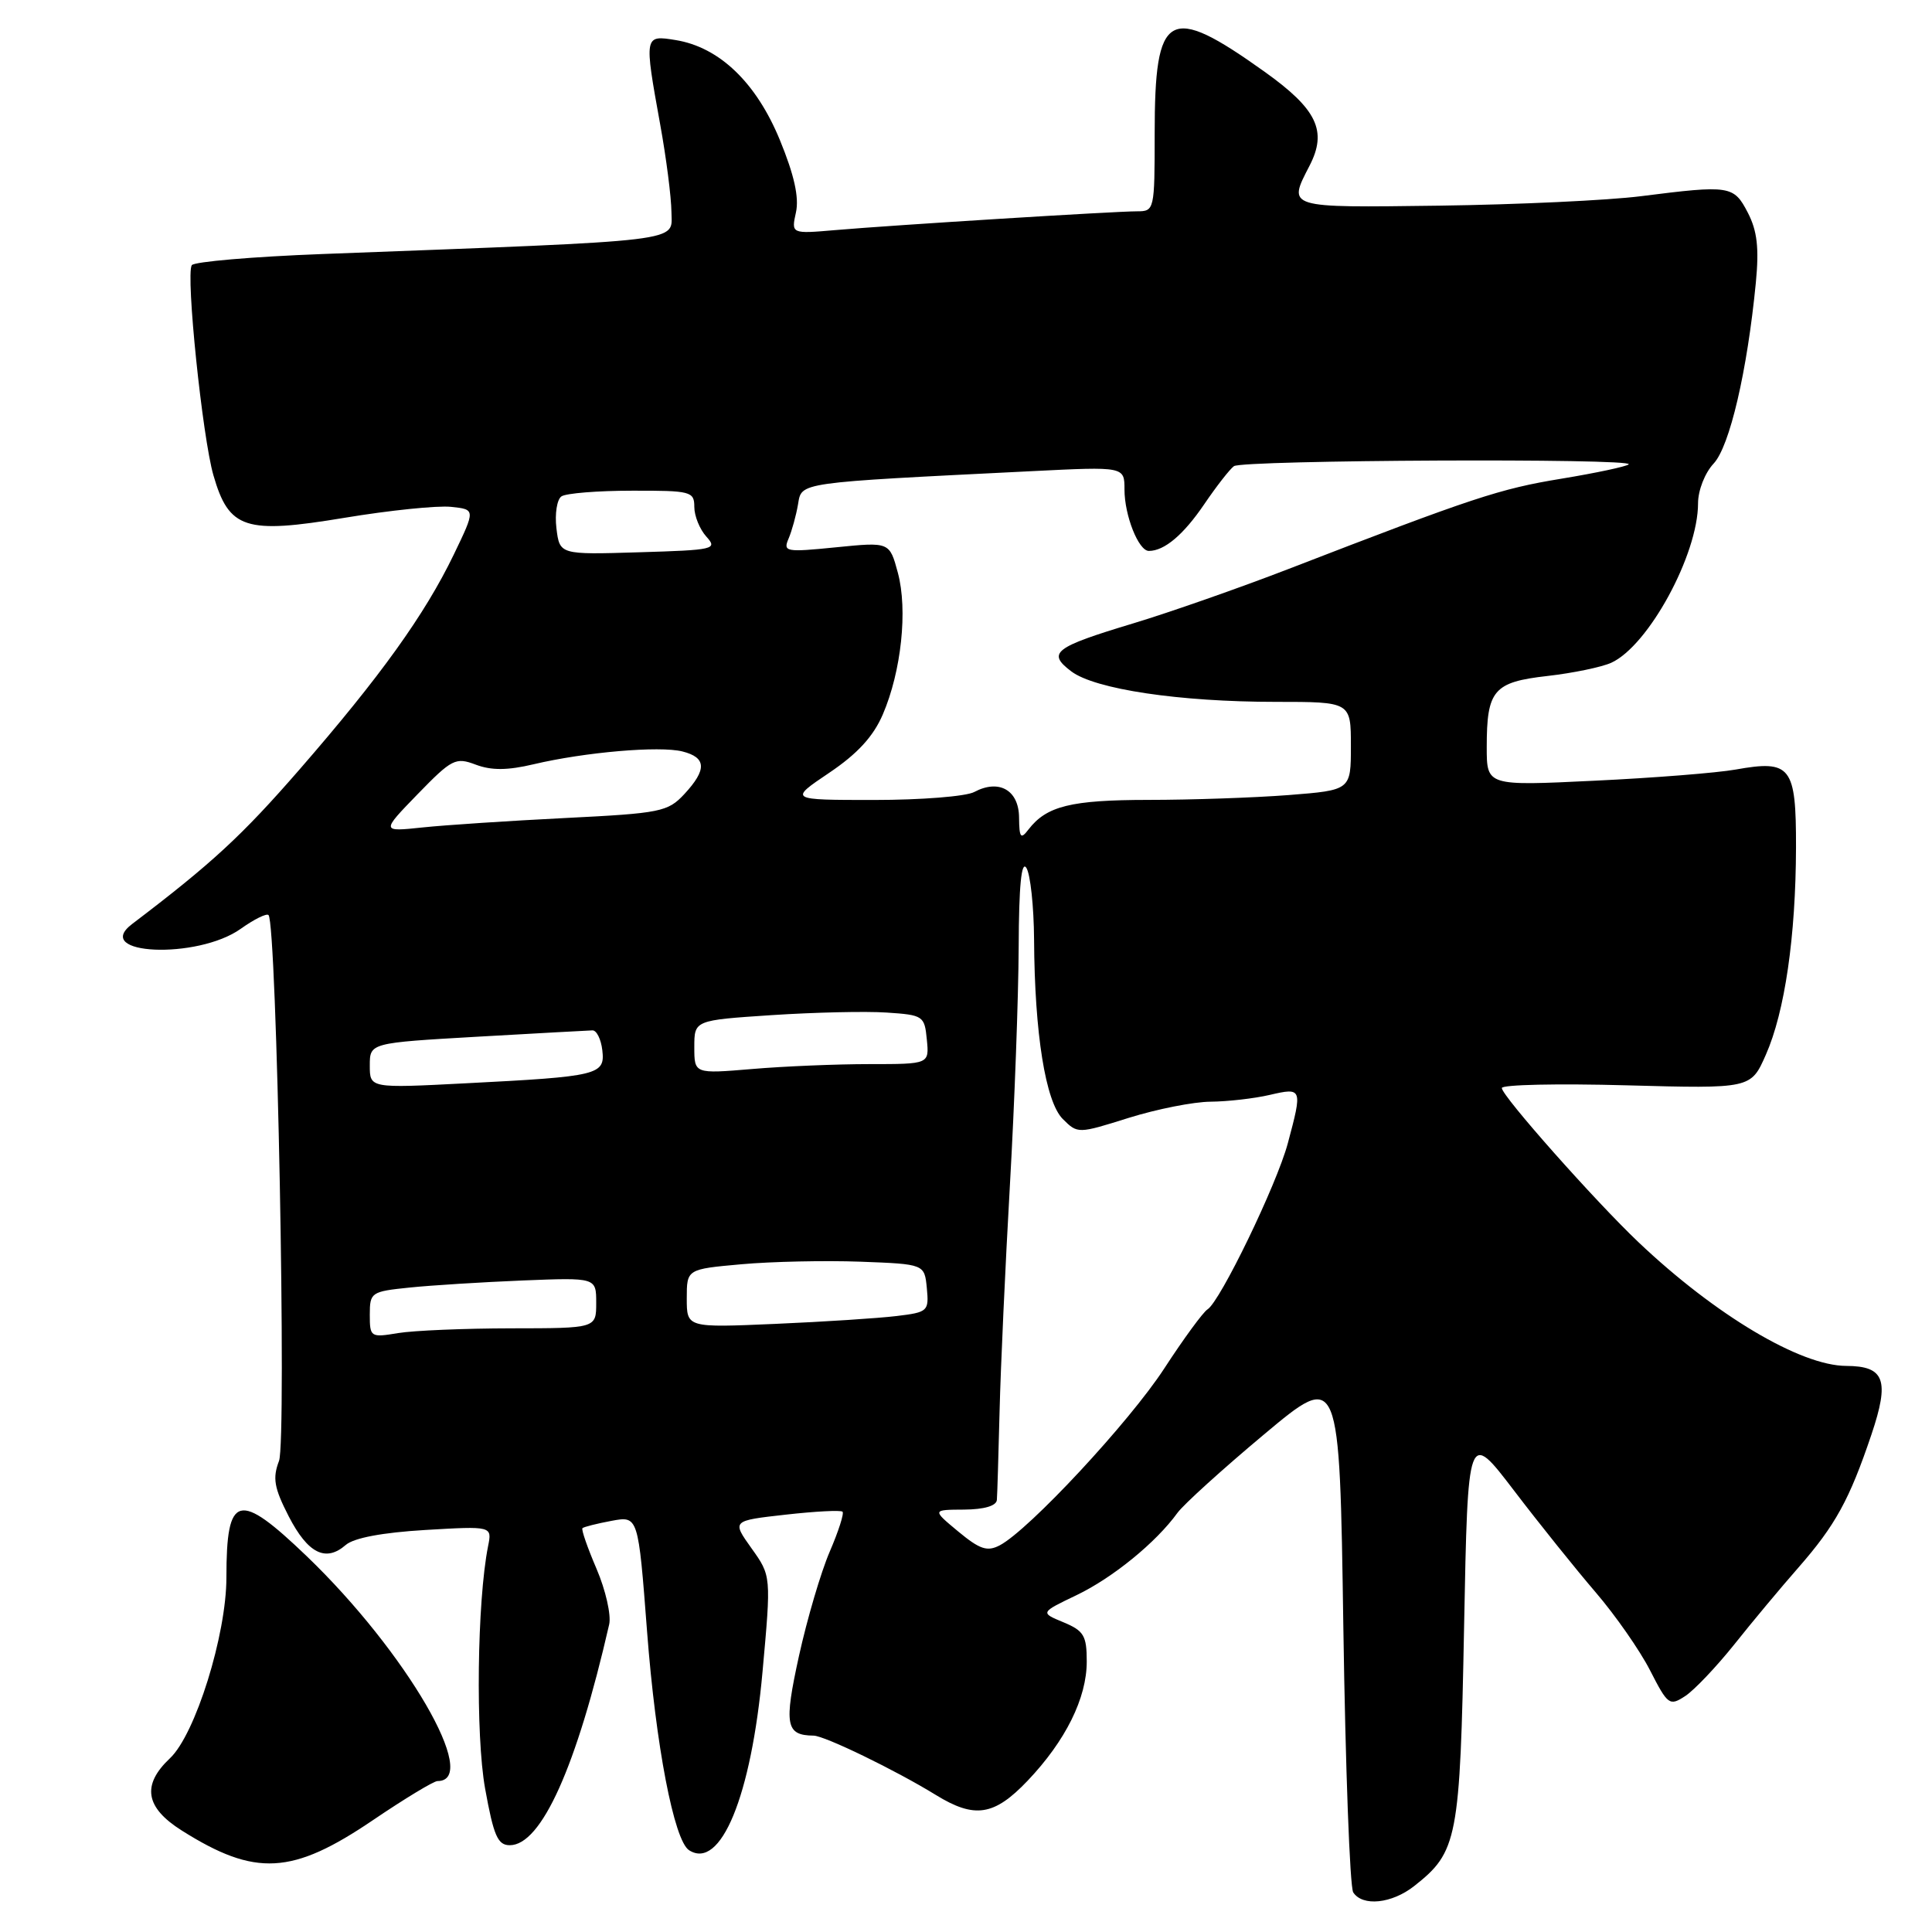 <?xml version="1.0" encoding="UTF-8" standalone="no"?>
<!DOCTYPE svg PUBLIC "-//W3C//DTD SVG 1.1//EN" "http://www.w3.org/Graphics/SVG/1.1/DTD/svg11.dtd" >
<svg xmlns="http://www.w3.org/2000/svg" xmlns:xlink="http://www.w3.org/1999/xlink" version="1.1" viewBox="0 0 256 256">
 <g >
 <path fill="currentColor"
d=" M 187.39 249.91 C 193.14 245.38 193.46 243.76 194.00 215.50 C 194.50 189.50 194.50 189.50 200.61 197.50 C 203.96 201.90 208.84 207.97 211.44 211.00 C 214.04 214.03 217.28 218.67 218.64 221.33 C 221.00 225.94 221.22 226.10 223.31 224.73 C 224.51 223.94 227.43 220.86 229.80 217.90 C 232.16 214.93 235.99 210.34 238.30 207.71 C 243.19 202.12 245.06 198.73 247.97 190.10 C 250.41 182.86 249.73 181.01 244.63 180.99 C 238.57 180.97 227.30 174.26 217.14 164.63 C 211.39 159.18 199.00 145.21 199.00 144.17 C 199.00 143.72 206.42 143.56 215.50 143.81 C 232.00 144.26 232.00 144.26 233.98 139.77 C 236.50 134.08 237.95 124.07 237.98 112.29 C 238.00 101.55 237.31 100.66 229.98 101.97 C 227.51 102.41 219.09 103.08 211.25 103.45 C 197.00 104.14 197.00 104.14 197.00 99.00 C 197.00 91.44 197.90 90.38 205.05 89.57 C 208.41 89.19 212.22 88.40 213.50 87.82 C 218.43 85.57 225.00 73.49 225.00 66.69 C 225.00 64.97 225.91 62.66 227.06 61.43 C 229.19 59.17 231.52 49.18 232.66 37.44 C 233.10 32.86 232.84 30.59 231.60 28.19 C 229.73 24.58 229.25 24.50 217.41 26.00 C 213.06 26.55 201.06 27.11 190.75 27.25 C 170.36 27.52 170.61 27.60 173.52 21.96 C 175.90 17.36 174.52 14.47 167.57 9.51 C 154.81 0.40 153.00 1.42 153.00 17.72 C 153.00 27.84 152.96 28.00 150.66 28.00 C 147.70 28.00 118.44 29.82 110.67 30.49 C 104.84 30.99 104.84 30.99 105.47 28.13 C 105.90 26.17 105.24 23.18 103.34 18.56 C 100.21 10.94 95.32 6.25 89.53 5.31 C 85.35 4.63 85.34 4.66 87.48 16.50 C 88.28 20.90 88.95 26.12 88.97 28.10 C 89.00 32.12 91.53 31.81 42.72 33.66 C 33.49 34.01 25.70 34.68 25.41 35.14 C 24.60 36.45 26.82 57.93 28.28 62.98 C 30.34 70.11 32.48 70.80 45.66 68.61 C 51.62 67.62 57.97 66.97 59.76 67.16 C 63.01 67.50 63.01 67.50 60.12 73.50 C 56.28 81.45 50.38 89.67 39.68 101.97 C 32.06 110.73 28.09 114.40 17.50 122.44 C 12.10 126.55 26.16 127.16 31.90 123.07 C 33.67 121.81 35.32 120.99 35.58 121.25 C 36.68 122.35 38.00 190.87 36.97 193.58 C 36.10 195.87 36.32 197.15 38.26 200.93 C 40.80 205.85 43.16 207.03 45.82 204.71 C 46.90 203.78 50.67 203.07 56.35 202.73 C 65.21 202.21 65.21 202.21 64.67 204.89 C 63.22 212.17 63.00 229.91 64.28 237.00 C 65.41 243.26 65.95 244.50 67.55 244.50 C 71.73 244.50 76.40 234.12 80.72 215.24 C 81.00 214.00 80.25 210.69 79.05 207.89 C 77.85 205.09 77.00 202.66 77.18 202.49 C 77.36 202.32 79.09 201.88 81.03 201.52 C 84.57 200.86 84.57 200.86 85.74 216.18 C 86.89 231.28 89.31 243.87 91.30 245.16 C 95.49 247.86 99.55 238.01 101.04 221.50 C 102.19 208.81 102.19 208.81 99.58 205.16 C 96.97 201.50 96.97 201.50 104.10 200.70 C 108.02 200.26 111.41 200.08 111.64 200.31 C 111.87 200.53 111.10 202.92 109.94 205.61 C 108.78 208.30 106.95 214.51 105.87 219.41 C 103.86 228.57 104.11 229.94 107.81 229.98 C 109.27 230.00 118.67 234.56 124.00 237.84 C 129.15 241.01 131.73 240.61 136.16 235.96 C 141.20 230.66 144.00 225.01 144.00 220.16 C 144.00 216.73 143.62 216.09 140.91 214.96 C 137.82 213.68 137.82 213.68 142.66 211.36 C 147.45 209.06 153.18 204.39 156.02 200.46 C 156.84 199.34 162.00 194.66 167.50 190.06 C 177.50 181.69 177.50 181.69 178.00 215.60 C 178.28 234.24 178.86 250.06 179.31 250.75 C 180.54 252.65 184.42 252.25 187.39 249.91 Z  M 49.46 241.15 C 53.64 238.32 57.47 236.00 57.97 236.00 C 63.78 236.00 53.81 218.86 40.67 206.23 C 31.57 197.50 30.00 197.91 30.00 209.03 C 30.00 216.63 25.88 229.83 22.52 232.98 C 18.76 236.52 19.24 239.50 24.08 242.55 C 33.84 248.71 38.72 248.44 49.46 241.15 Z  M 126.98 202.94 C 123.50 200.05 123.50 200.05 127.75 200.03 C 130.42 200.01 132.03 199.53 132.09 198.75 C 132.15 198.06 132.30 192.78 132.45 187.00 C 132.59 181.22 133.21 167.72 133.82 157.00 C 134.43 146.28 134.95 132.10 134.98 125.50 C 135.01 117.37 135.34 113.98 136.00 115.00 C 136.53 115.83 136.99 120.10 137.02 124.50 C 137.09 136.97 138.54 145.98 140.82 148.27 C 142.80 150.24 142.83 150.24 149.57 148.12 C 153.29 146.96 158.17 145.99 160.42 145.98 C 162.66 145.96 166.19 145.56 168.25 145.08 C 172.56 144.08 172.60 144.19 170.64 151.50 C 169.17 156.98 161.68 172.46 160.00 173.50 C 159.42 173.86 156.84 177.38 154.27 181.33 C 149.64 188.44 136.36 202.71 132.48 204.76 C 130.82 205.63 129.84 205.31 126.98 202.94 Z  M 49.00 174.20 C 49.00 171.25 49.18 171.13 54.25 170.61 C 57.14 170.31 63.89 169.89 69.25 169.67 C 79.00 169.28 79.00 169.28 79.00 172.64 C 79.00 176.00 79.00 176.00 67.75 176.01 C 61.56 176.02 54.81 176.30 52.75 176.64 C 49.10 177.25 49.00 177.18 49.00 174.20 Z  M 91.00 172.05 C 91.00 168.17 91.00 168.17 98.25 167.52 C 102.24 167.16 109.33 167.01 114.00 167.18 C 122.50 167.50 122.50 167.50 122.81 170.68 C 123.10 173.74 122.96 173.88 118.81 174.38 C 116.44 174.67 109.21 175.14 102.75 175.42 C 91.00 175.93 91.00 175.93 91.00 172.05 Z  M 49.00 141.19 C 49.00 138.19 49.00 138.19 63.25 137.37 C 71.09 136.92 77.95 136.55 78.50 136.53 C 79.05 136.51 79.64 137.70 79.81 139.16 C 80.19 142.43 79.36 142.64 61.75 143.54 C 49.00 144.20 49.00 144.20 49.00 141.19 Z  M 92.00 138.74 C 92.00 135.19 92.00 135.19 102.25 134.51 C 107.89 134.14 114.75 133.98 117.50 134.17 C 122.33 134.49 122.51 134.61 122.81 137.75 C 123.13 141.00 123.13 141.00 115.21 141.00 C 110.86 141.00 103.86 141.29 99.65 141.65 C 92.00 142.29 92.00 142.29 92.00 138.74 Z  M 135.03 108.32 C 135.00 104.69 132.37 103.20 129.10 104.94 C 128.02 105.53 122.05 106.00 115.83 106.00 C 104.53 106.00 104.53 106.00 109.86 102.41 C 113.62 99.88 115.72 97.59 116.98 94.66 C 119.43 88.95 120.30 80.82 118.97 75.89 C 117.87 71.81 117.87 71.81 110.78 72.52 C 104.11 73.19 103.74 73.12 104.49 71.37 C 104.93 70.34 105.49 68.30 105.74 66.84 C 106.25 63.87 105.38 63.99 136.75 62.43 C 149.00 61.82 149.00 61.82 149.00 64.87 C 149.00 68.30 150.86 73.00 152.23 73.00 C 154.29 73.00 156.81 70.87 159.57 66.81 C 161.18 64.44 162.95 62.17 163.50 61.77 C 164.62 60.94 216.63 60.70 215.81 61.53 C 215.52 61.81 211.51 62.67 206.89 63.43 C 198.72 64.77 195.28 65.90 170.69 75.41 C 164.19 77.92 154.96 81.15 150.19 82.59 C 139.65 85.77 138.70 86.50 141.95 88.96 C 145.09 91.33 156.28 93.00 169.04 93.00 C 179.00 93.00 179.00 93.00 179.00 98.85 C 179.00 104.70 179.00 104.70 170.75 105.35 C 166.21 105.70 157.86 105.99 152.18 105.99 C 141.90 106.00 138.68 106.80 136.28 109.91 C 135.25 111.26 135.06 111.02 135.03 108.32 Z  M 55.34 105.23 C 59.88 100.56 60.37 100.31 63.04 101.32 C 65.11 102.10 67.23 102.09 70.70 101.27 C 77.52 99.66 87.38 98.81 90.42 99.57 C 93.61 100.37 93.69 101.97 90.68 105.22 C 88.49 107.57 87.55 107.76 74.93 108.39 C 67.54 108.76 59.02 109.32 56.00 109.64 C 50.50 110.22 50.50 110.22 55.34 105.23 Z  M 73.73 70.00 C 73.50 68.08 73.80 66.17 74.40 65.77 C 75.01 65.36 79.21 65.02 83.75 65.02 C 91.55 65.00 92.00 65.12 92.00 67.17 C 92.00 68.37 92.72 70.14 93.60 71.11 C 95.11 72.78 94.65 72.88 84.67 73.18 C 74.16 73.50 74.16 73.50 73.73 70.00 Z "/>
</g>
</svg>